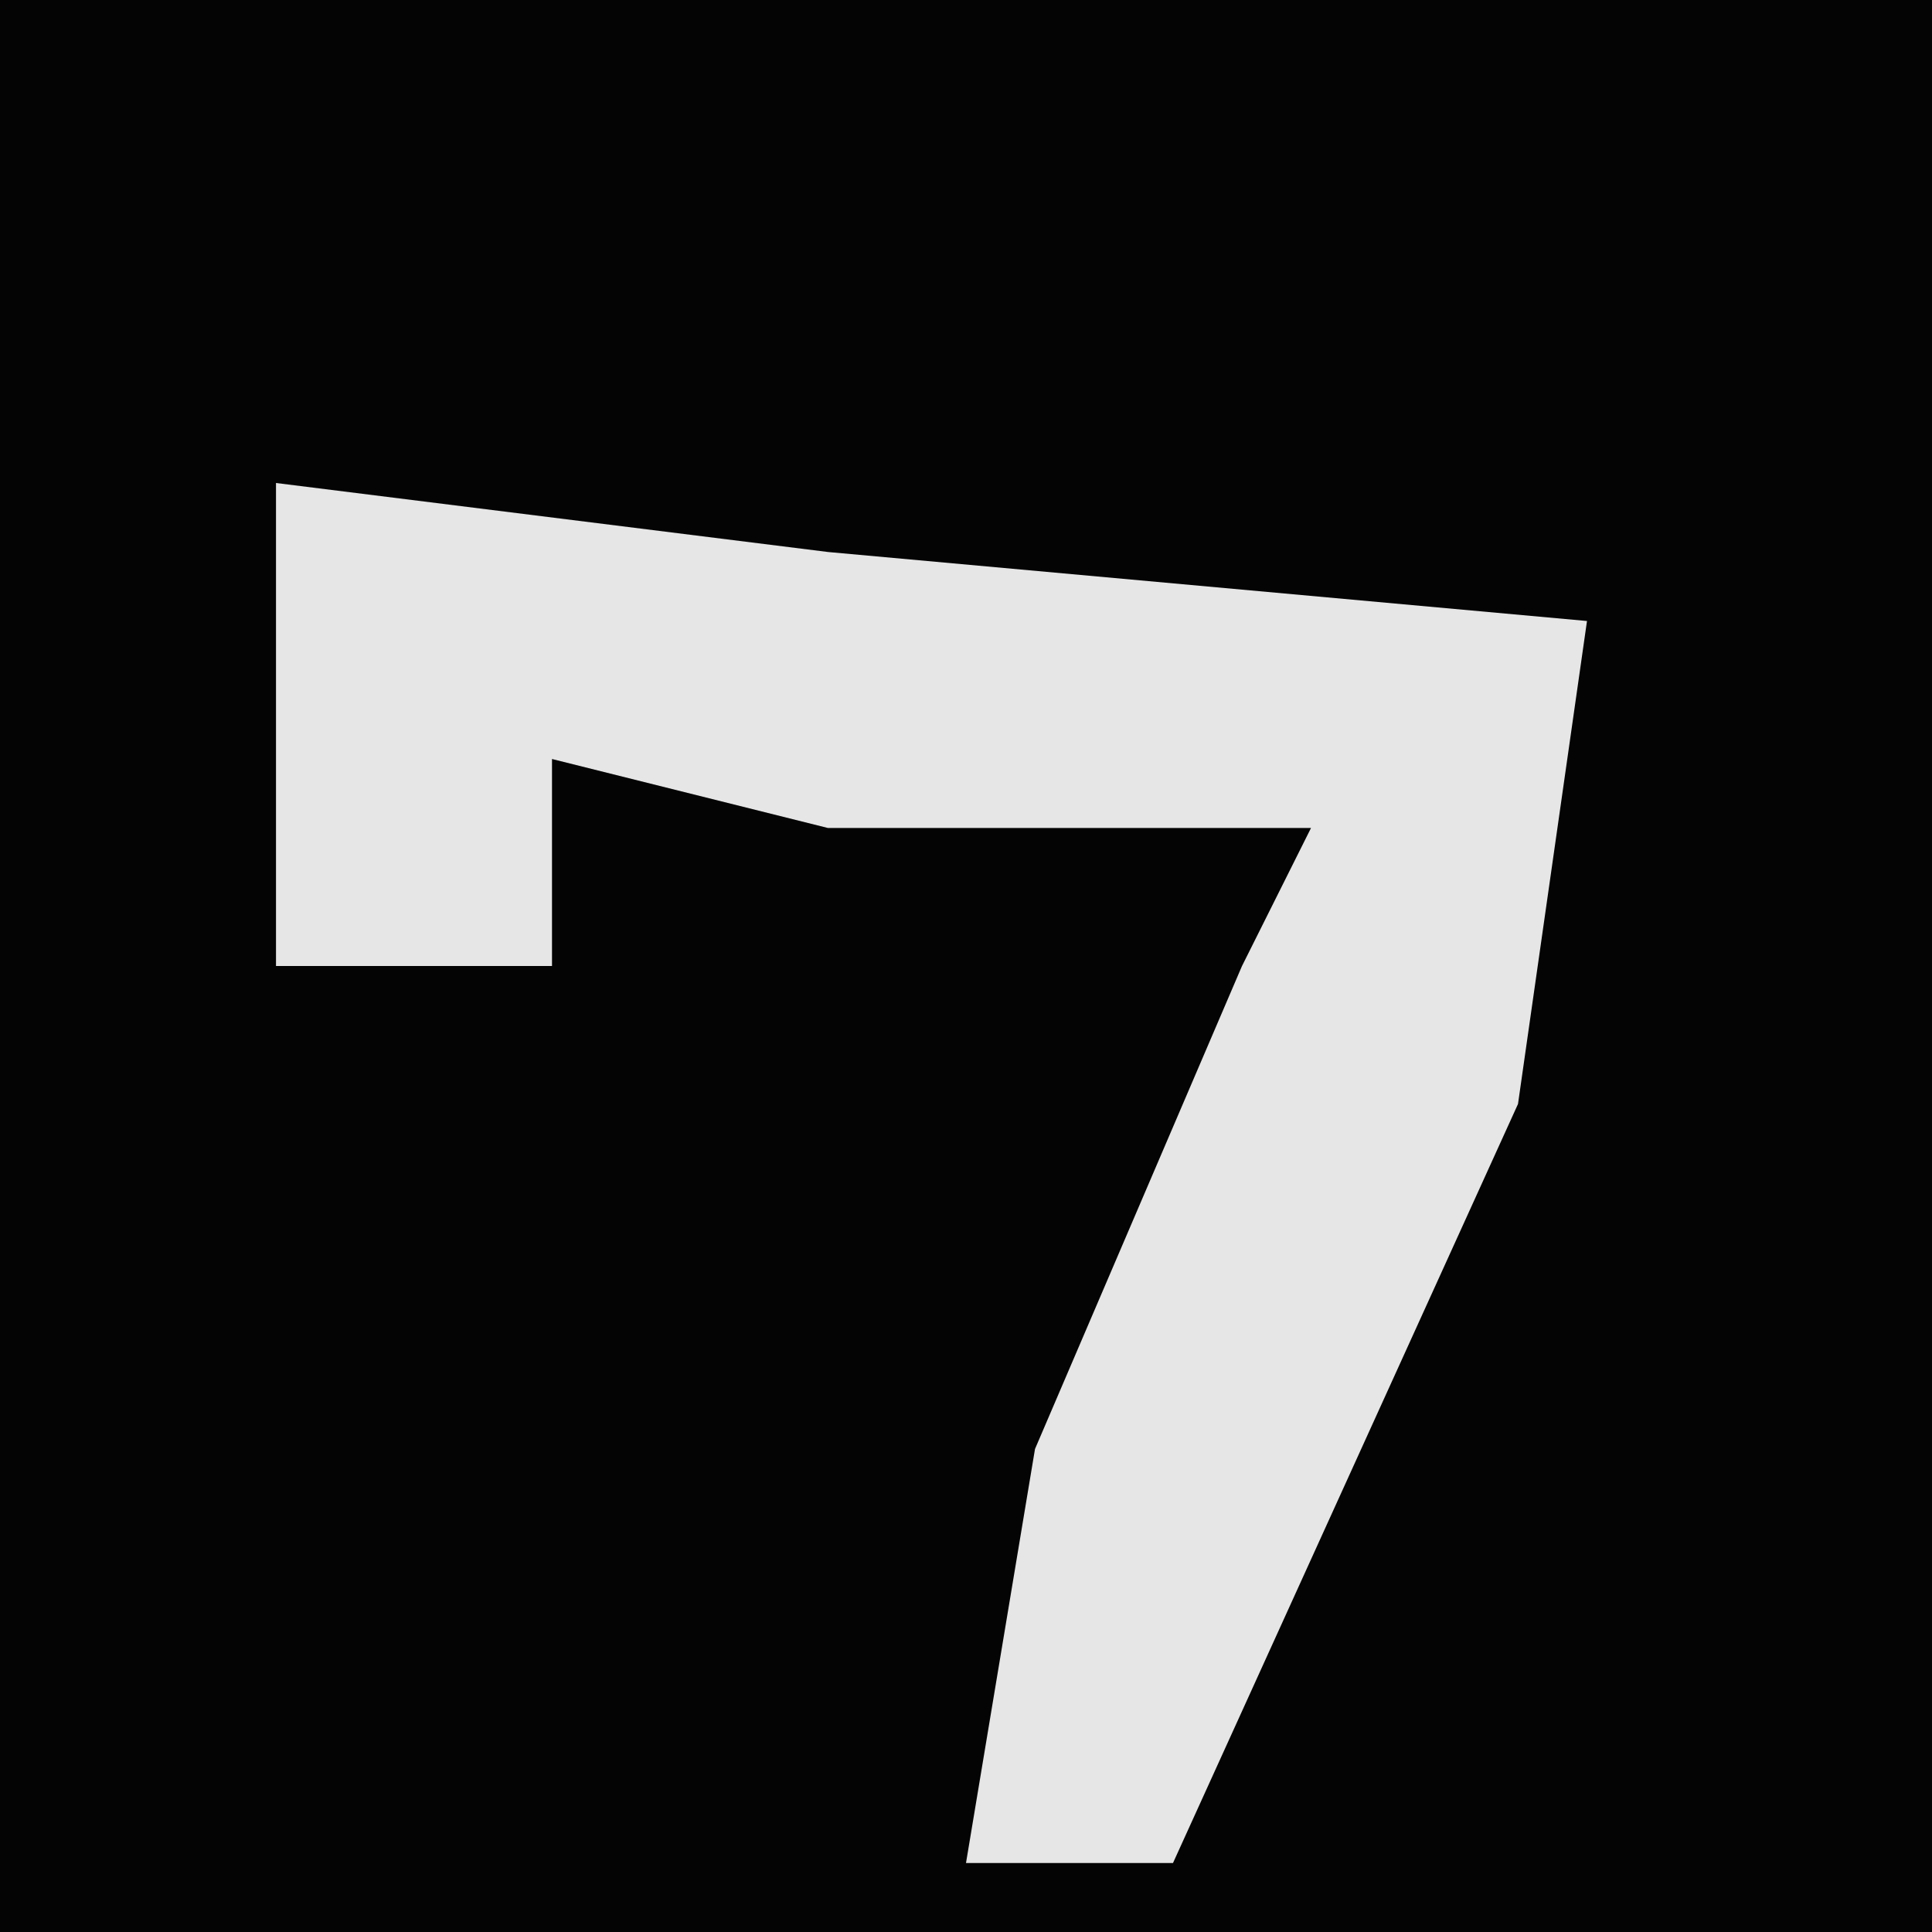 <?xml version="1.0" encoding="UTF-8"?>
<svg version="1.1" xmlns="http://www.w3.org/2000/svg" width="28" height="28">
<path d="M0,0 L28,0 L28,28 L0,28 Z " fill="#040404" transform="translate(0,0)"/>
<path d="M0,0 L8,1 L19,2 L18,9 L13,20 L10,20 L11,14 L14,7 L15,5 L8,5 L4,4 L4,7 L0,7 Z " fill="#E6E6E6" transform="translate(4,7)"/>
</svg>
